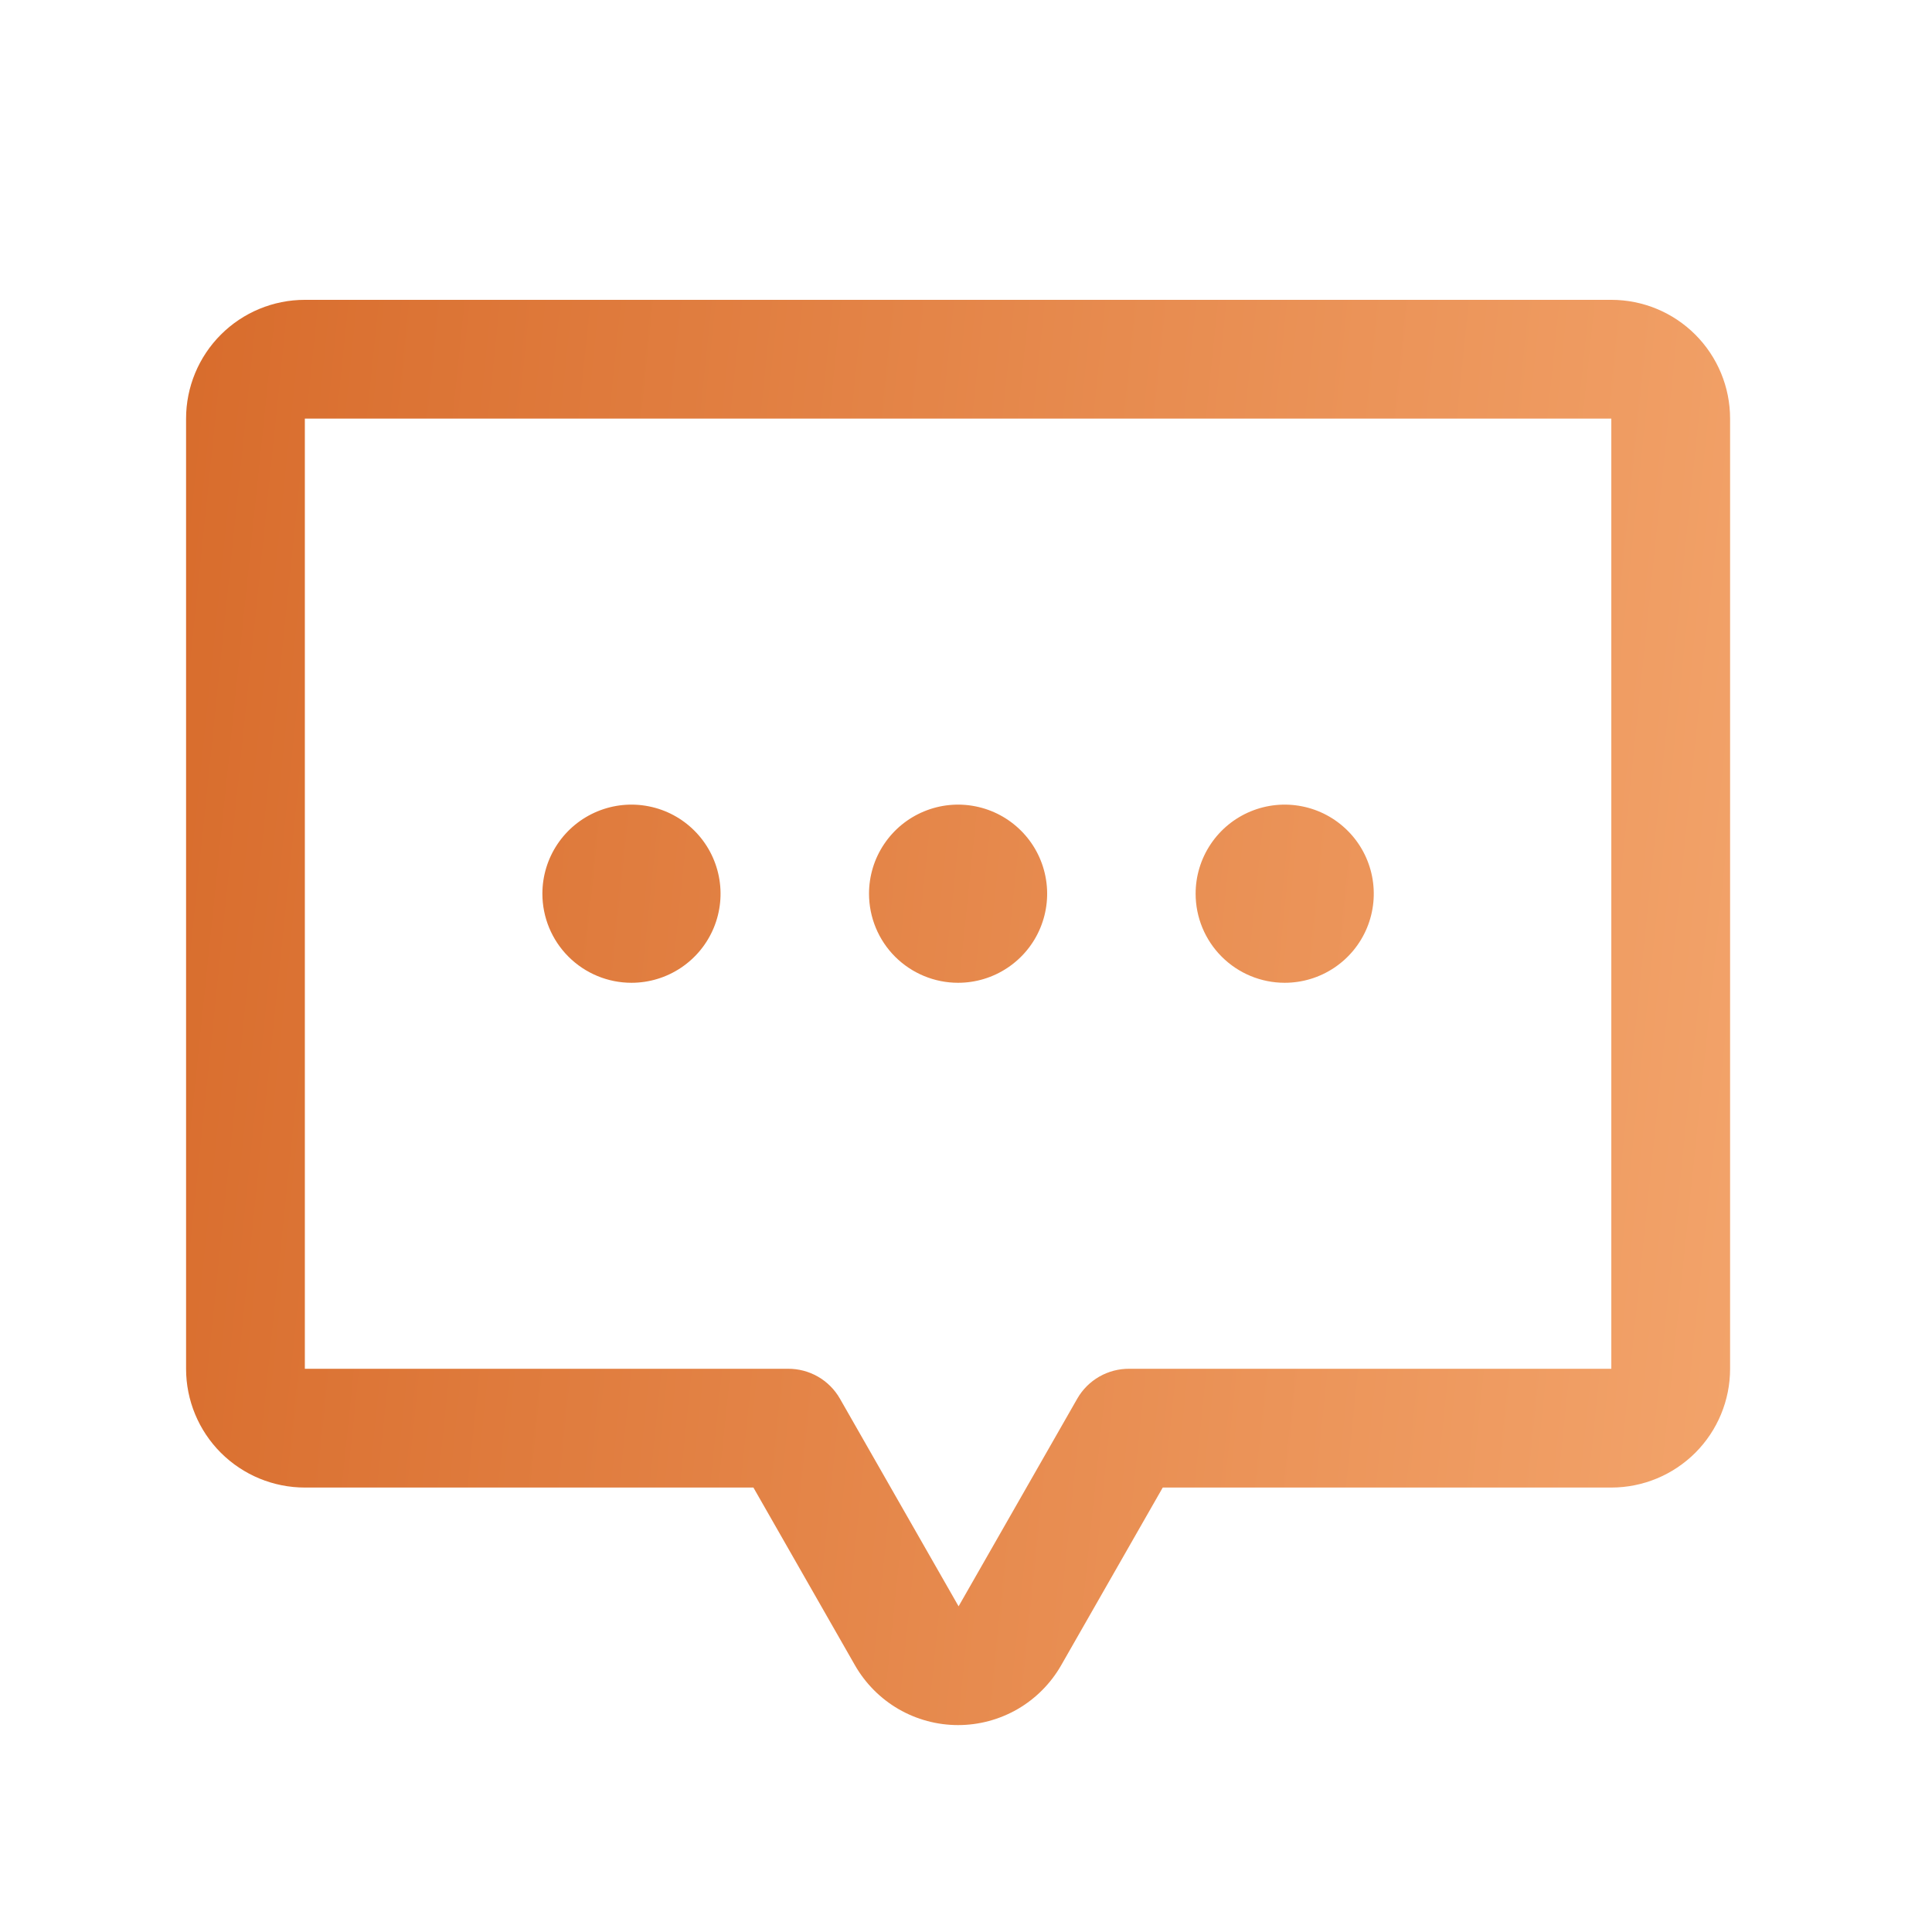 <svg width="61" height="61" viewBox="0 0 61 61" fill="none" xmlns="http://www.w3.org/2000/svg">
<path d="M27.438 28.217C27.438 27.661 27.602 27.117 27.912 26.655C28.221 26.192 28.66 25.832 29.174 25.619C29.688 25.406 30.253 25.35 30.799 25.459C31.344 25.567 31.845 25.835 32.239 26.229C32.632 26.622 32.9 27.123 33.008 27.669C33.117 28.214 33.061 28.78 32.848 29.294C32.636 29.808 32.275 30.247 31.812 30.556C31.35 30.865 30.806 31.03 30.25 31.03C29.504 31.03 28.789 30.733 28.261 30.206C27.734 29.679 27.438 28.963 27.438 28.217ZM19.938 31.03C20.494 31.03 21.038 30.865 21.5 30.556C21.963 30.247 22.323 29.808 22.536 29.294C22.749 28.78 22.805 28.214 22.696 27.669C22.587 27.123 22.32 26.622 21.926 26.229C21.533 25.835 21.032 25.567 20.486 25.459C19.941 25.35 19.375 25.406 18.861 25.619C18.347 25.832 17.908 26.192 17.599 26.655C17.29 27.117 17.125 27.661 17.125 28.217C17.125 28.963 17.421 29.679 17.949 30.206C18.476 30.733 19.192 31.03 19.938 31.03ZM40.562 31.03C41.119 31.03 41.663 30.865 42.125 30.556C42.588 30.247 42.948 29.808 43.161 29.294C43.374 28.78 43.429 28.214 43.321 27.669C43.212 27.123 42.945 26.622 42.551 26.229C42.158 25.835 41.657 25.567 41.111 25.459C40.566 25.35 40 25.406 39.486 25.619C38.972 25.832 38.533 26.192 38.224 26.655C37.915 27.117 37.75 27.661 37.75 28.217C37.75 28.963 38.046 29.679 38.574 30.206C39.101 30.733 39.817 31.03 40.562 31.03ZM54.625 13.217V43.217C54.625 44.212 54.23 45.166 53.527 45.869C52.823 46.572 51.87 46.967 50.875 46.967H36.712L33.505 52.578C33.177 53.152 32.703 53.629 32.132 53.961C31.56 54.292 30.911 54.467 30.25 54.467C29.589 54.467 28.94 54.292 28.368 53.961C27.797 53.629 27.323 53.152 26.994 52.578L23.788 46.967H9.625C8.63 46.967 7.677 46.572 6.973 45.869C6.27 45.166 5.875 44.212 5.875 43.217V13.217C5.875 12.223 6.27 11.269 6.973 10.566C7.677 9.862 8.63 9.467 9.625 9.467H50.875C51.87 9.467 52.823 9.862 53.527 10.566C54.23 11.269 54.625 12.223 54.625 13.217ZM50.875 13.217H9.625V43.217H24.876C25.208 43.214 25.535 43.3 25.823 43.464C26.111 43.629 26.35 43.867 26.516 44.155L30.266 50.717L34.016 44.155C34.182 43.867 34.422 43.629 34.71 43.464C34.998 43.3 35.325 43.214 35.657 43.217H50.875V13.217Z" fill="url(#paint0_linear_9759_977)"/>
<defs>
<linearGradient id="paint0_linear_9759_977" x1="4.9" y1="17.717" x2="66.541" y2="24.107" gradientUnits="userSpaceOnUse">
<stop stop-color="#D86C2C"/>
<stop offset="0.859" stop-color="#F3A46B"/>
</linearGradient>
</defs>
</svg>
